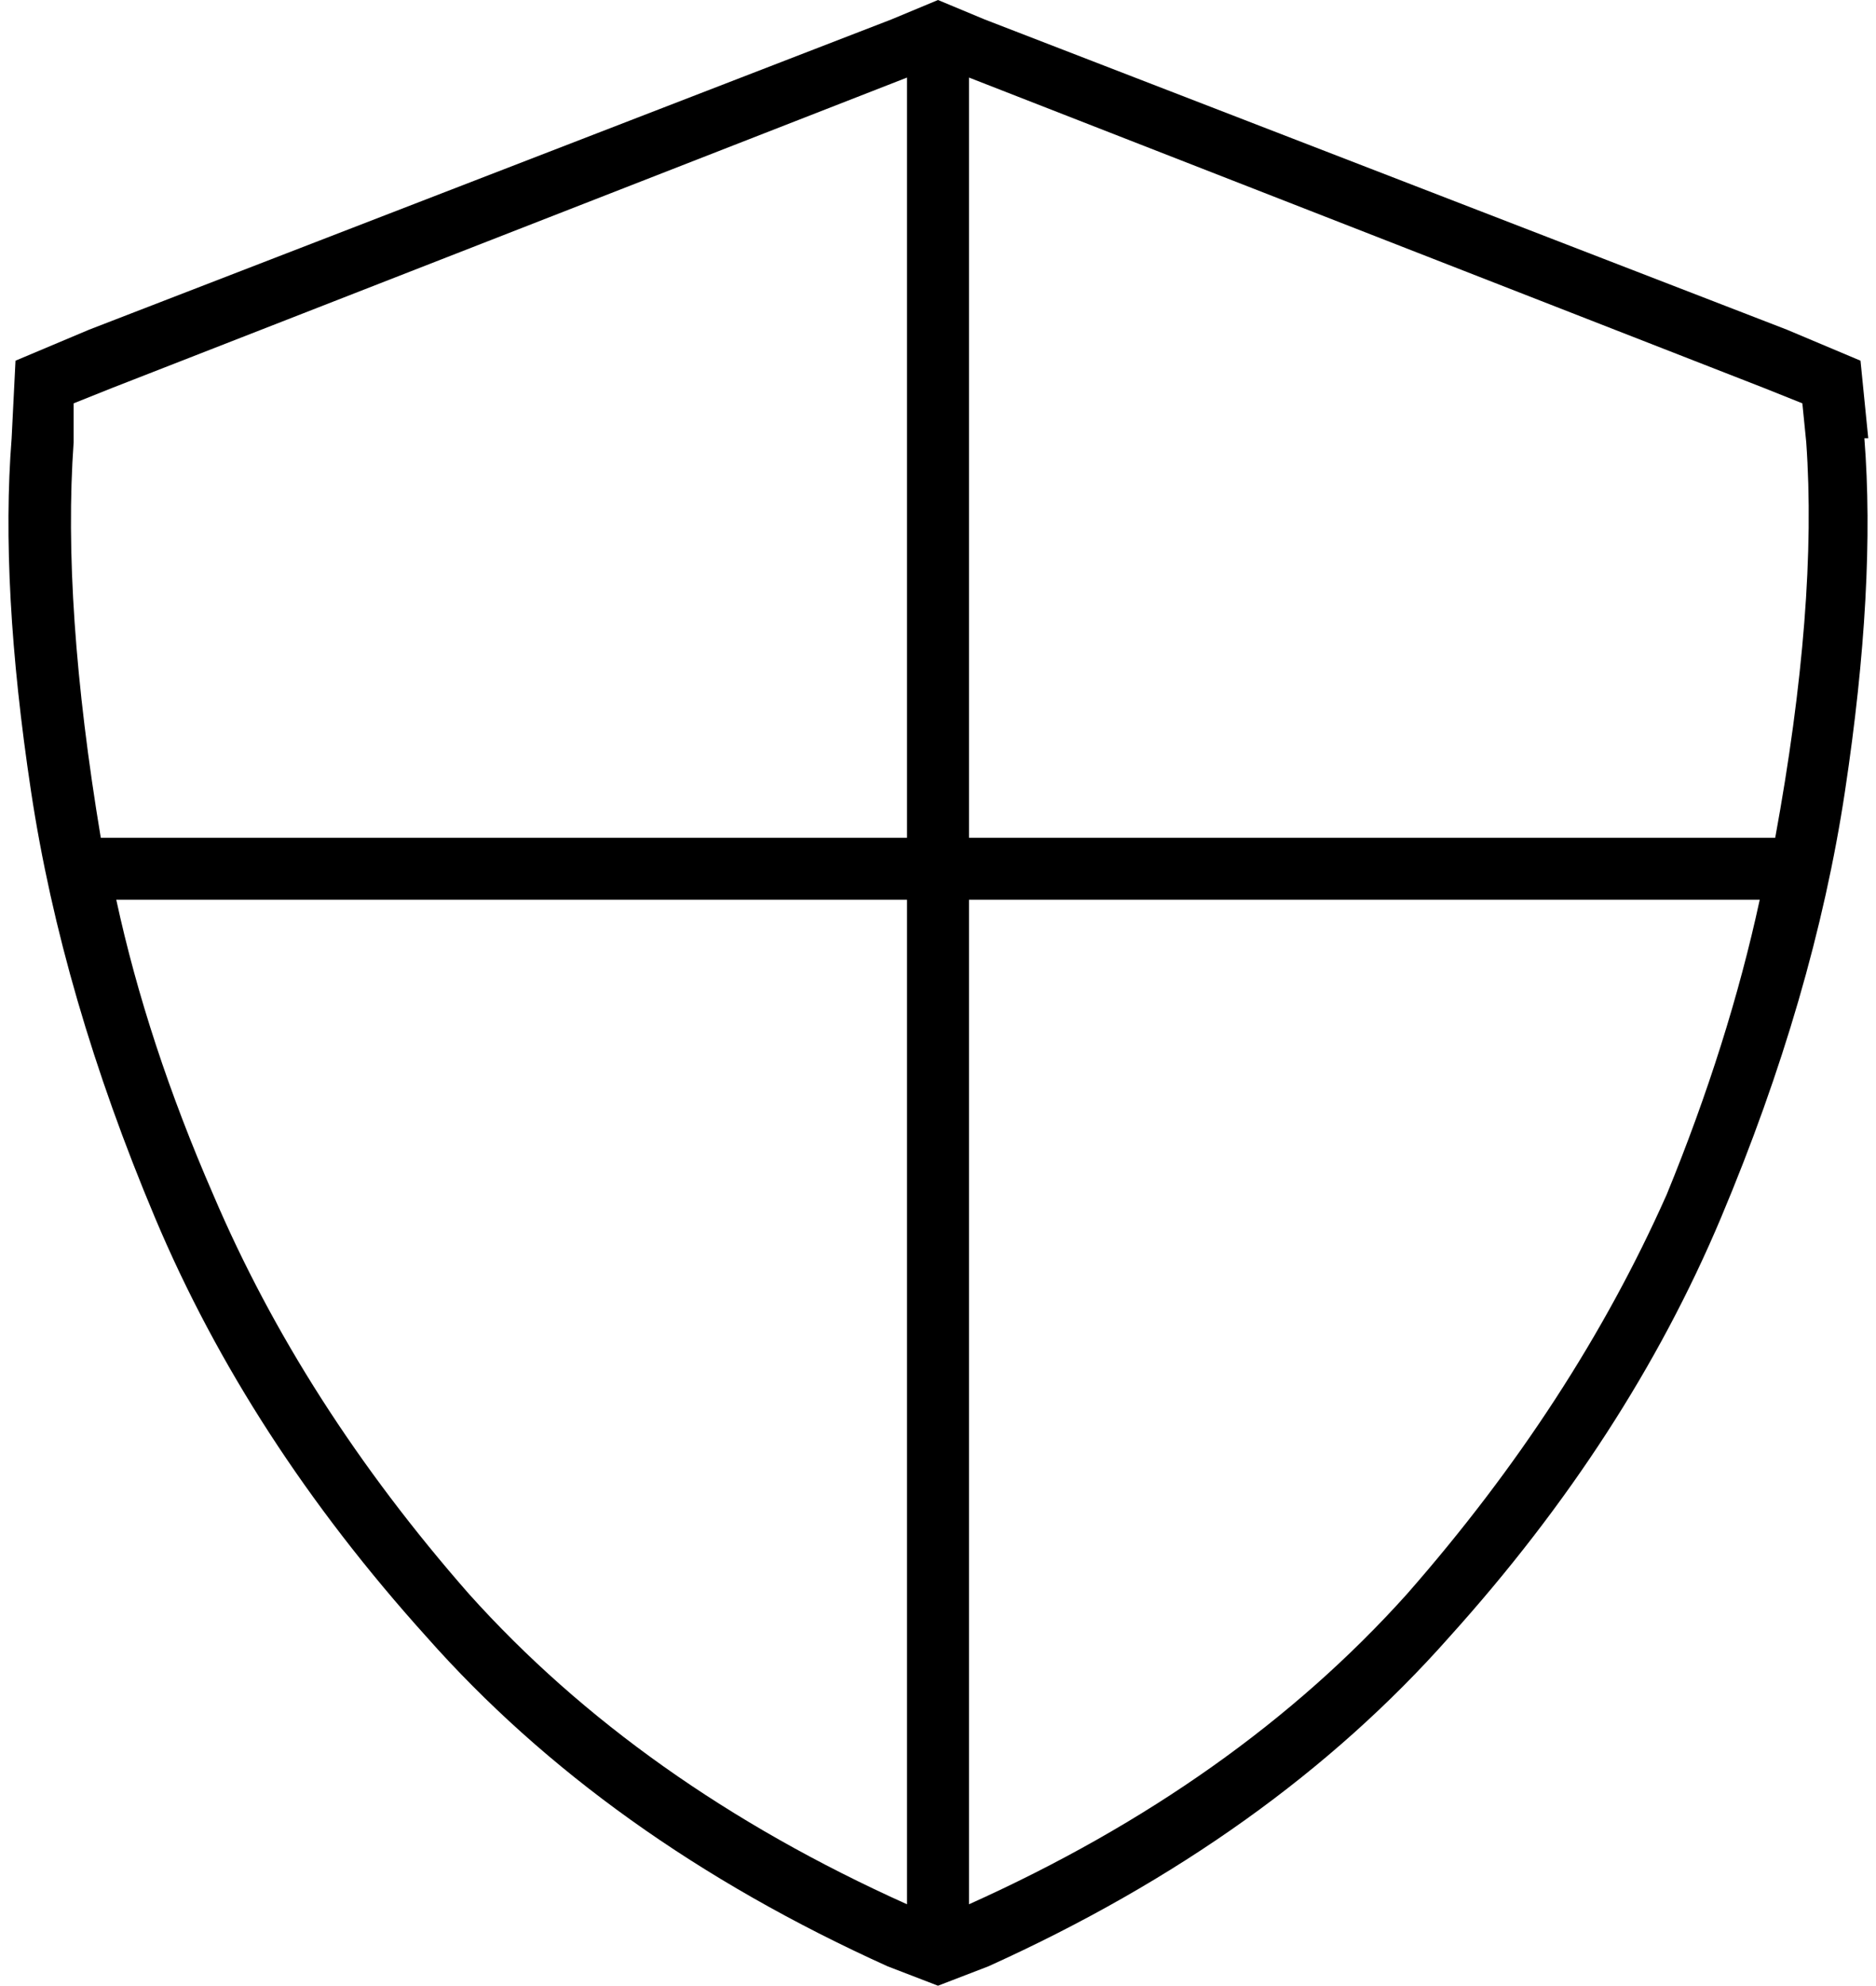 <svg xmlns="http://www.w3.org/2000/svg" viewBox="0 0 484 512">
  <path d="M 234 20 L 234 216 L 234 20 L 234 216 L 26 216 L 26 216 Q 16 156 19 114 L 19 104 L 19 104 L 29 100 L 29 100 L 234 20 L 234 20 Z M 30 232 L 234 232 L 30 232 L 234 232 L 234 491 L 234 491 Q 165 460 121 411 Q 78 362 55 308 Q 38 269 30 232 L 30 232 Z M 250 491 L 250 232 L 250 491 L 250 232 L 454 232 L 454 232 Q 446 269 430 308 Q 406 362 363 411 Q 319 460 250 491 L 250 491 Z M 458 216 L 250 216 L 458 216 L 250 216 L 250 20 L 250 20 L 455 100 L 455 100 L 465 104 L 465 104 L 466 114 L 466 114 Q 469 156 458 216 L 458 216 Z M 482 113 L 480 93 L 482 113 L 480 93 L 461 85 L 461 85 L 254 5 L 254 5 L 242 0 L 242 0 L 230 5 L 230 5 L 23 85 L 23 85 L 4 93 L 4 93 L 3 113 L 3 113 Q 0 151 8 204 Q 16 257 40 314 Q 64 371 110 422 Q 156 474 229 507 L 242 512 L 242 512 L 255 507 L 255 507 Q 328 474 374 422 Q 420 371 444 314 Q 468 257 476 204 Q 484 151 481 113 L 482 113 Z" />
</svg>